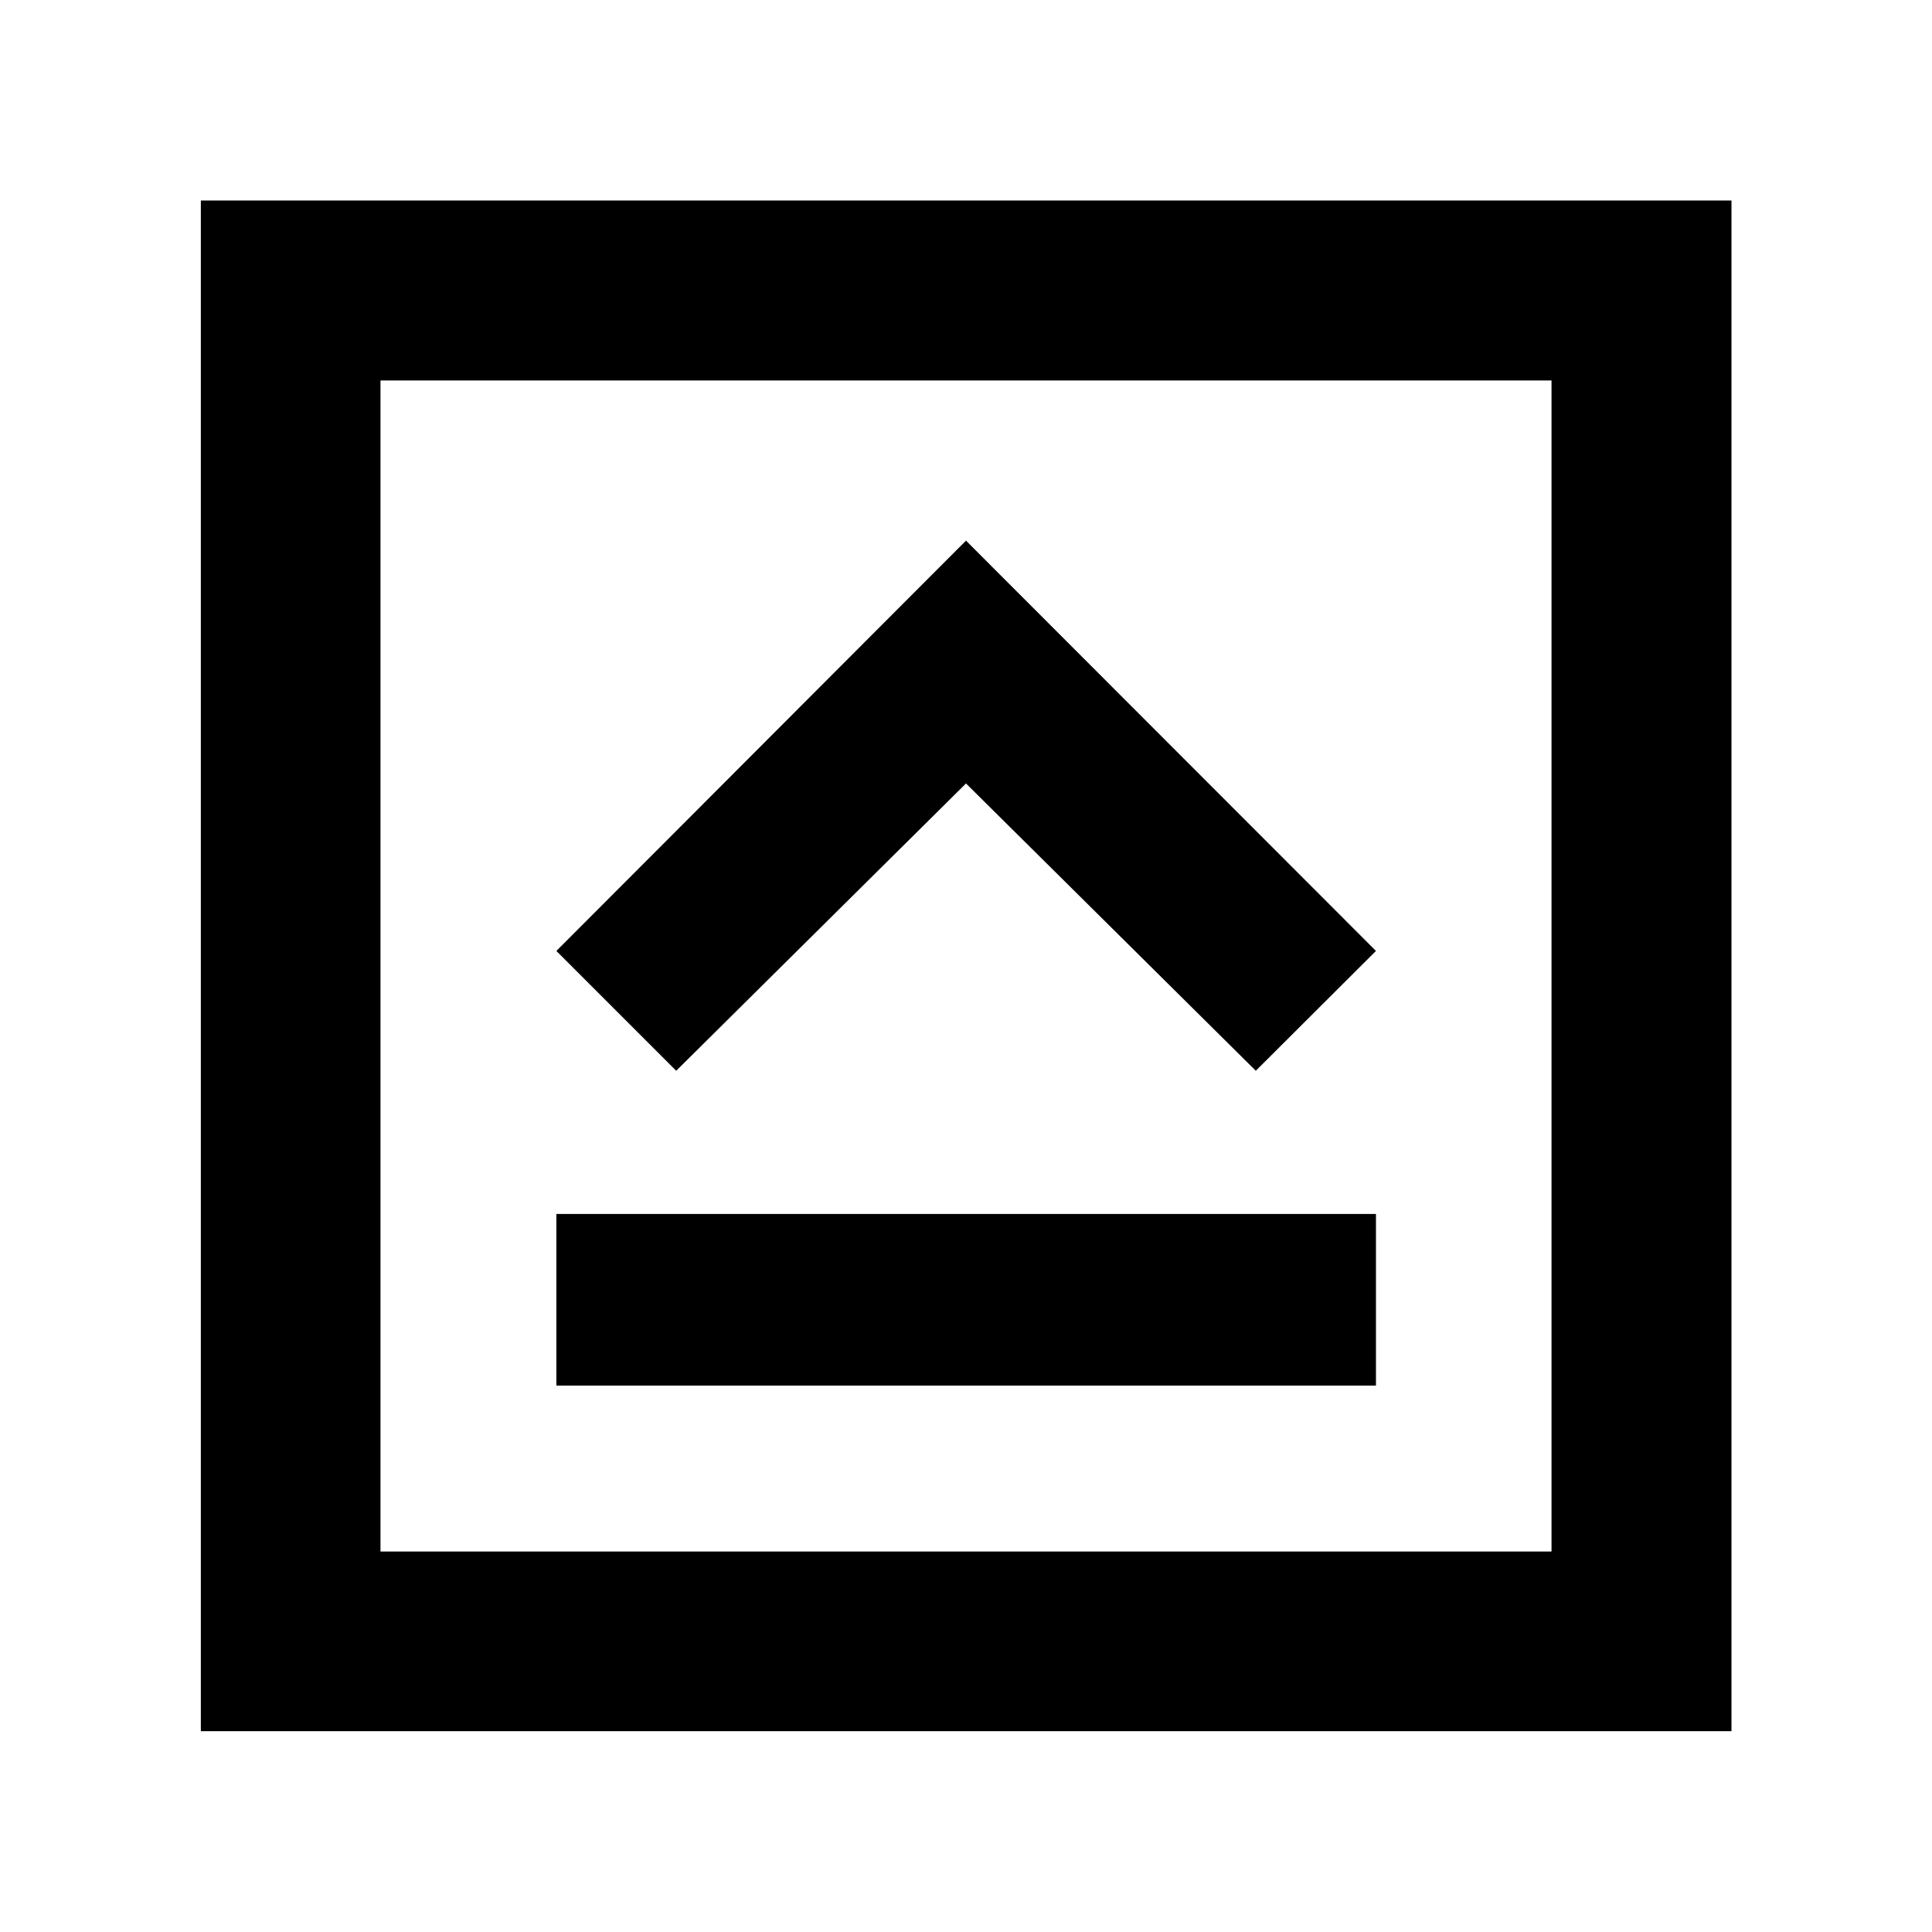 <svg xmlns="http://www.w3.org/2000/svg" height="40" viewBox="0 96 960 960" width="40"><path d="M276.457 784.492h407.245v-85.274H276.457v85.274ZM336 628.057l144-142.76 144 142.76 59.702-59.543L480 364.638 276.457 568.514 336 628.057ZM99.797 956.203V195.638h760.565v760.565H99.797Zm89.261-89.261h581.884V285.058H189.058v581.884Zm0-581.884v581.884-581.884Z"/></svg>